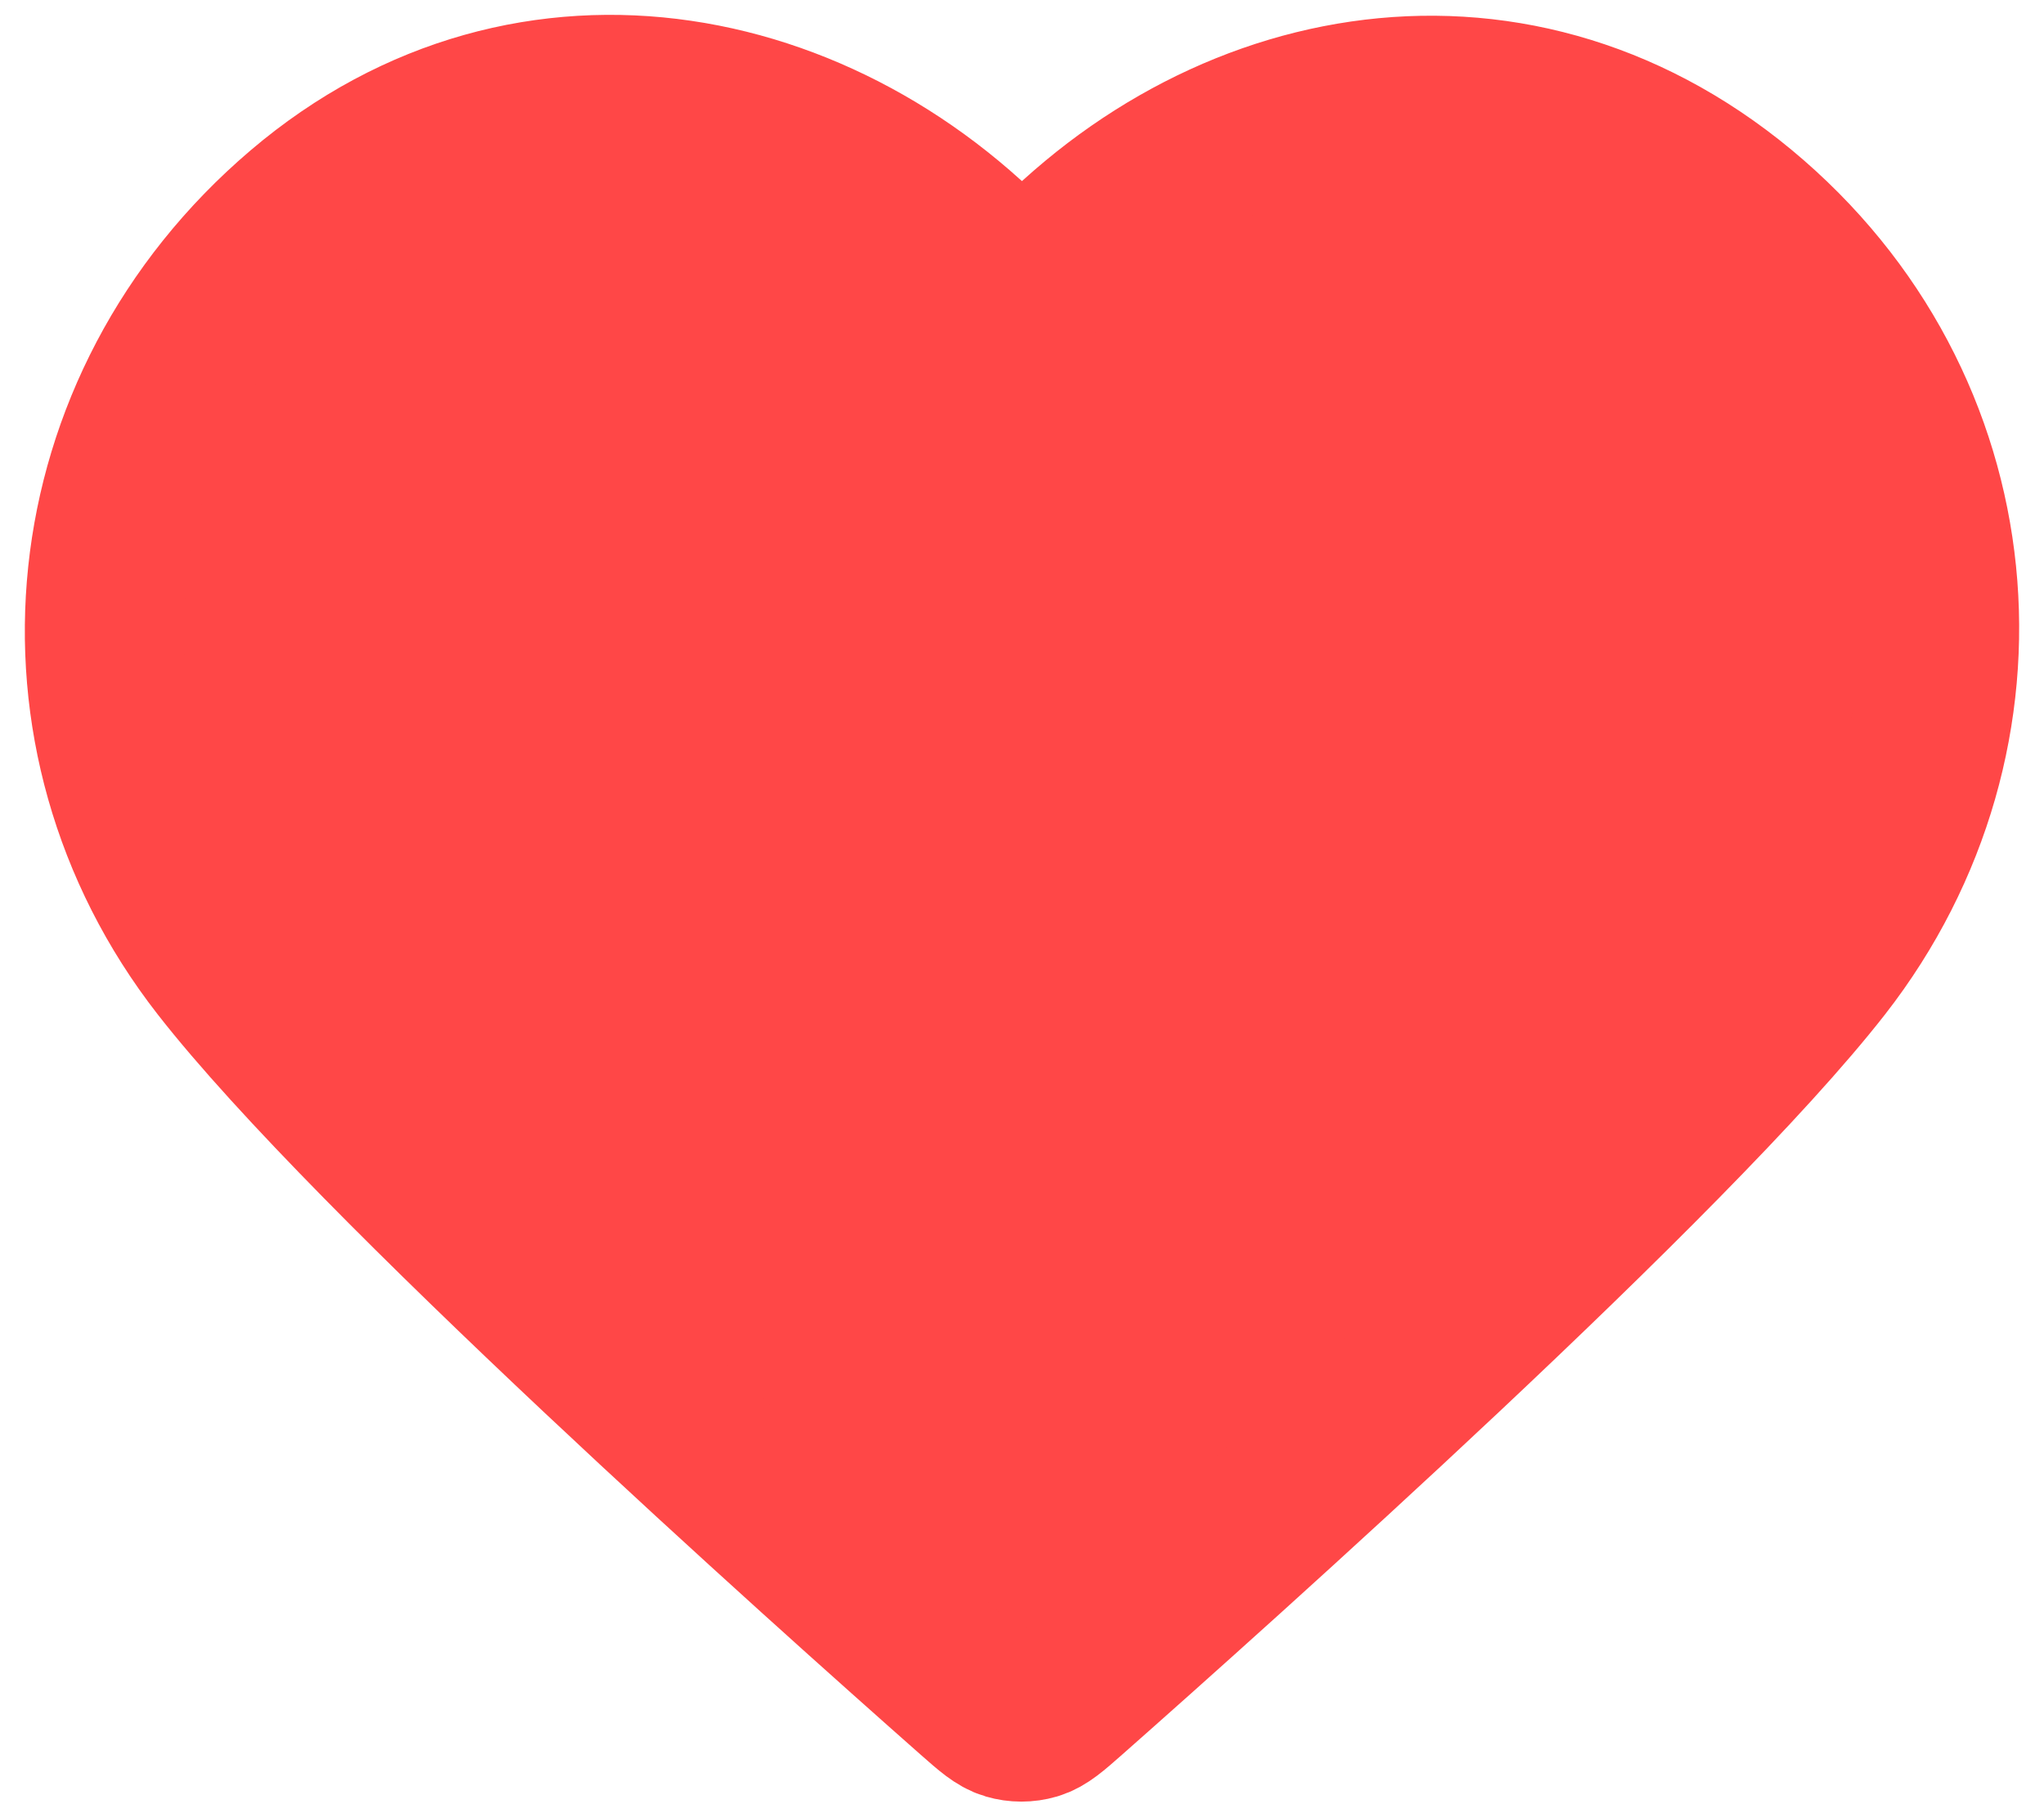 <svg width="71" height="63" viewBox="0 0 71 63" fill="none" xmlns="http://www.w3.org/2000/svg">
<path fill-rule="evenodd" clip-rule="evenodd" d="M35.5 10.251C29.127 2.824 18.478 0.529 10.493 7.329C2.508 14.13 1.384 25.501 7.655 33.544C12.868 40.232 28.646 54.336 33.817 58.902C34.396 59.412 34.685 59.668 35.023 59.768C35.317 59.855 35.639 59.855 35.934 59.768C36.271 59.668 36.56 59.412 37.139 58.902C42.31 54.336 58.088 40.232 63.302 33.544C69.572 25.501 68.585 14.059 60.463 7.329C52.341 0.6 41.873 2.824 35.5 10.251Z" fill="#FF4747" stroke="#FF4747" stroke-width="5.525" stroke-linecap="round" stroke-linejoin="round"/>
</svg>

